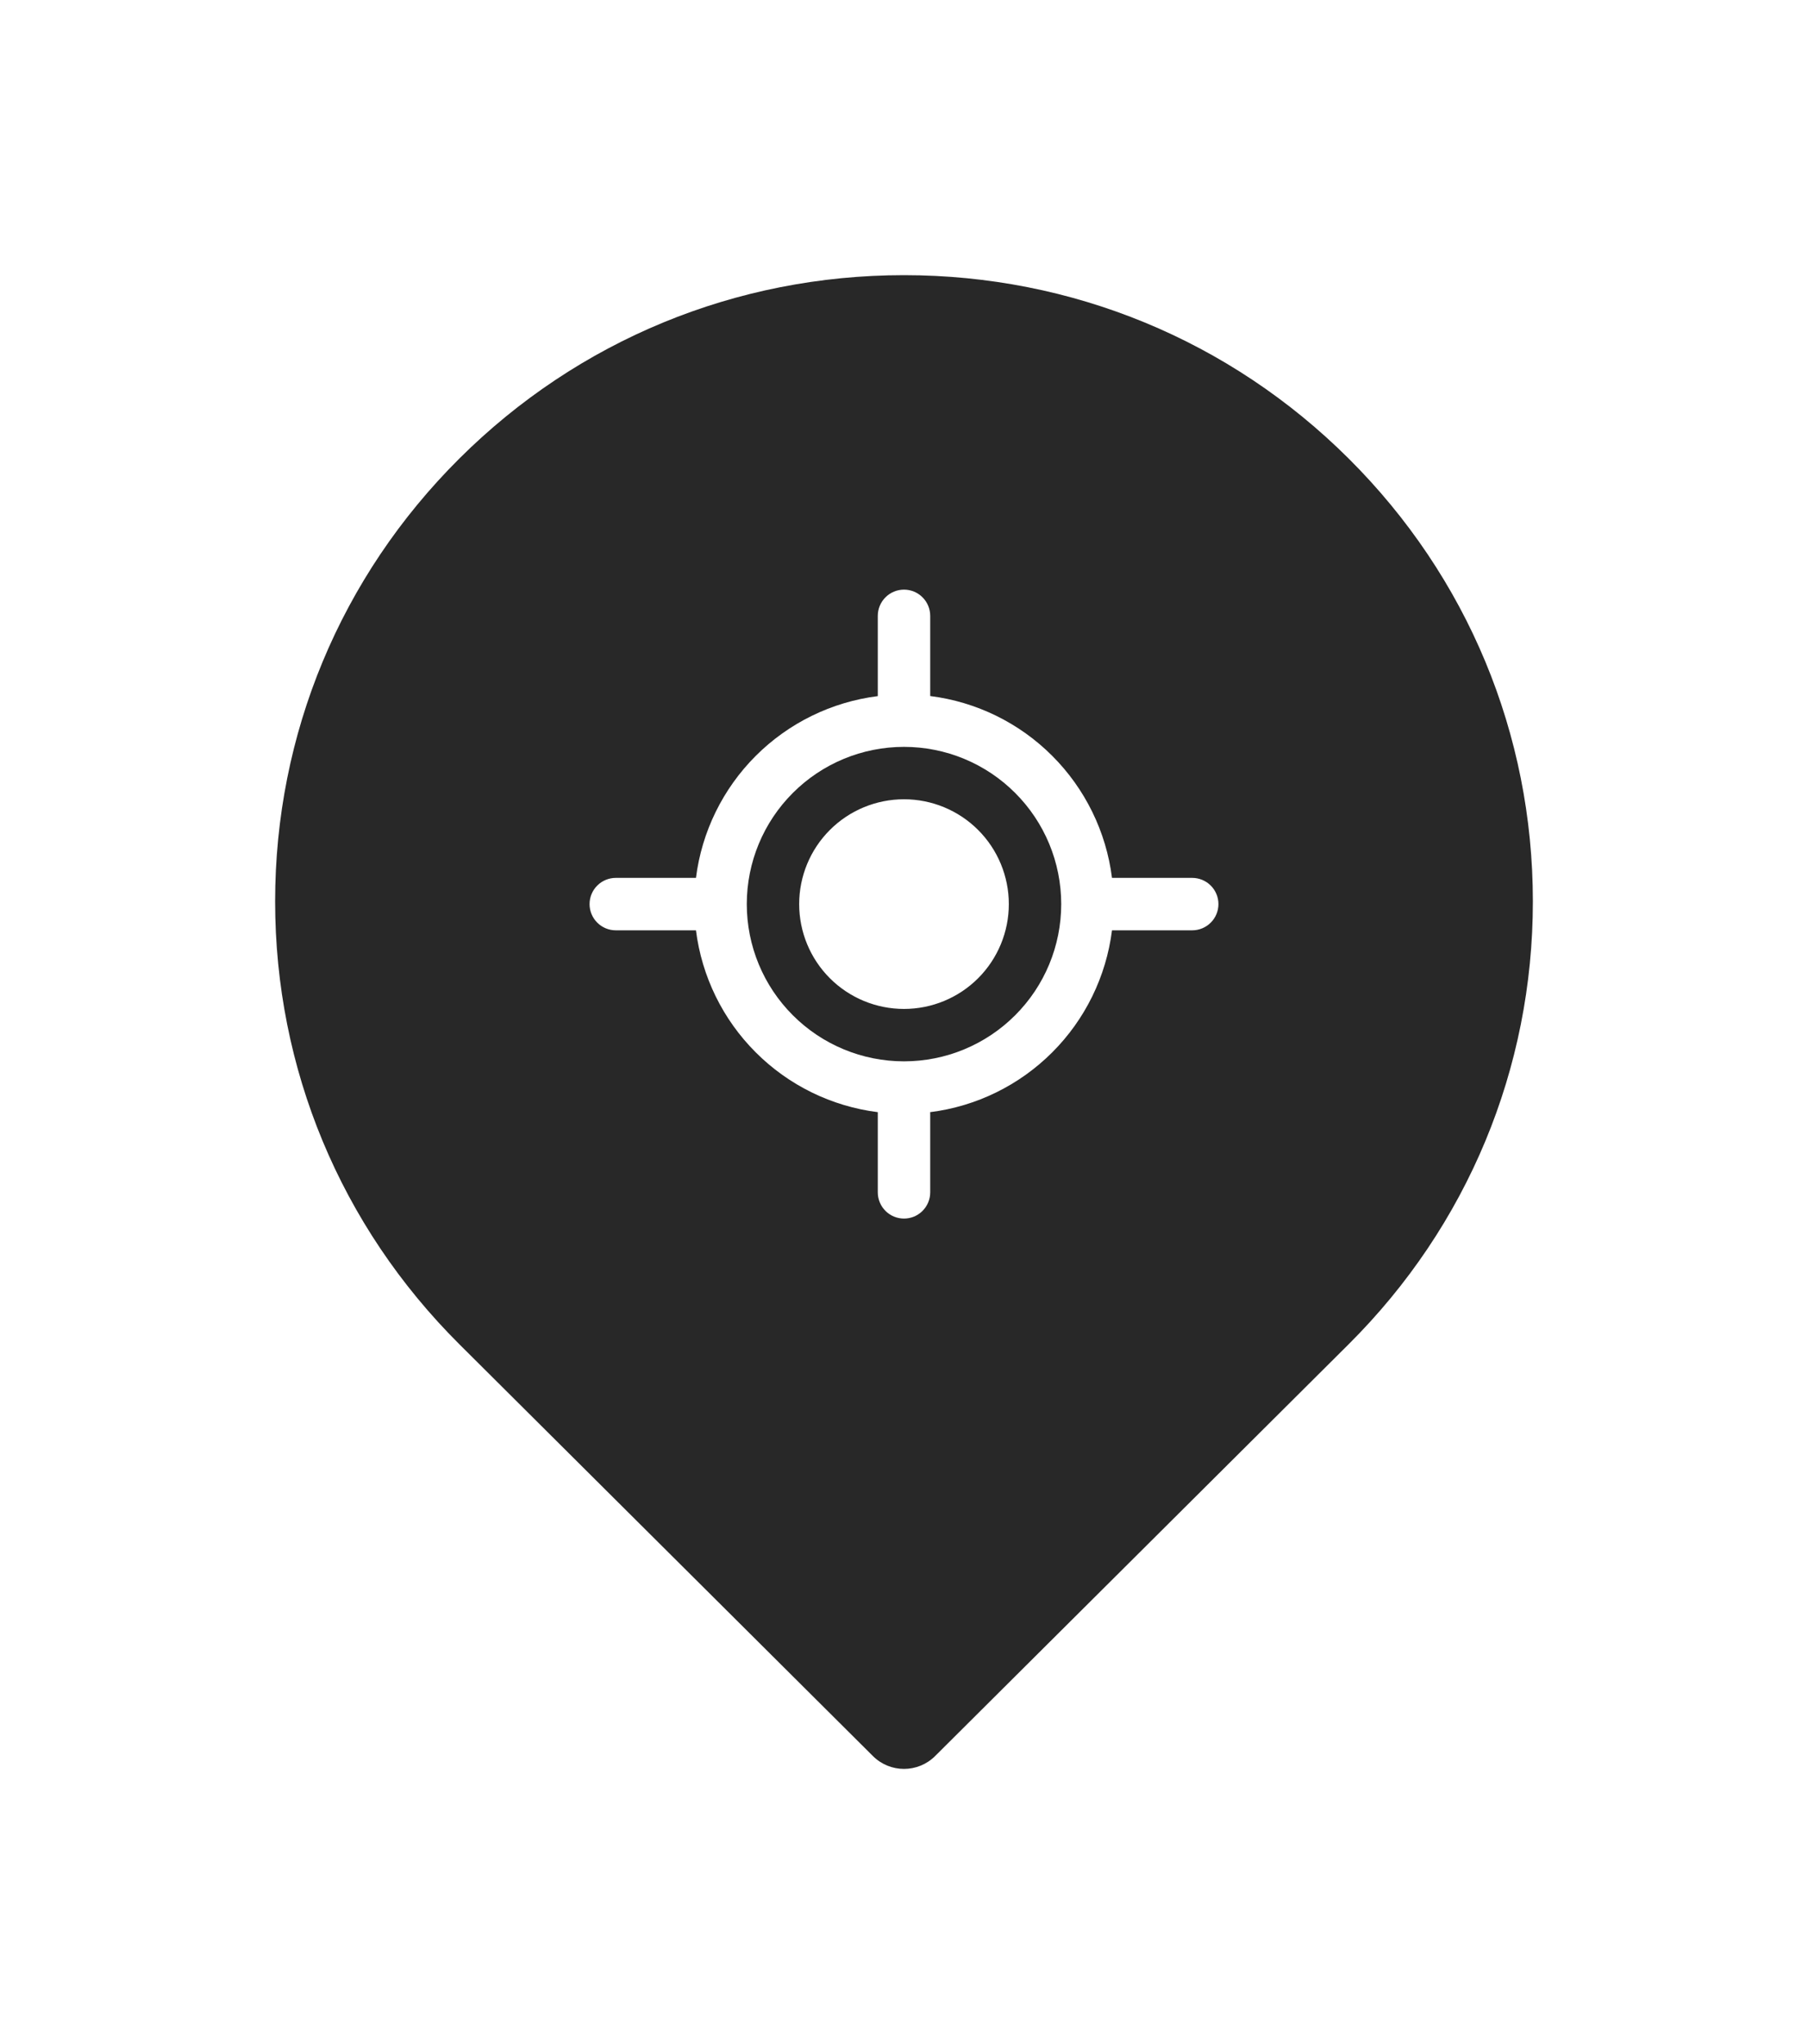 <svg width="46" height="52" viewBox="0 0 46 52" fill="none" xmlns="http://www.w3.org/2000/svg">
<g filter="url(#filter0_d_2032_2269)">
<path d="M34.314 7.666C31.292 4.657 27.274 3 23 3C18.726 3 14.709 4.657 11.686 7.666C8.664 10.675 7 14.676 7 18.931C7 23.186 8.664 27.187 11.686 30.196C11.686 30.196 21.991 40.456 22.21 40.674C22.428 40.891 22.714 41 23 41C23.286 41 23.573 40.891 23.791 40.674L34.314 30.196C37.336 27.187 39 23.186 39 18.931C39 14.676 37.336 10.675 34.314 7.666ZM28.025 23.934C26.683 25.271 24.898 26.007 23 26.007C21.102 26.007 19.318 25.271 17.976 23.934C16.633 22.598 15.894 20.821 15.894 18.931C15.894 17.041 16.633 15.264 17.976 13.928C19.318 12.591 21.102 11.856 23 11.856C24.898 11.856 26.683 12.591 28.025 13.928C29.367 15.264 30.106 17.041 30.106 18.931C30.106 20.821 29.367 22.598 28.025 23.934Z" fill="#282828"/>
<circle cx="23" cy="19" r="13" fill="#282828"/>
<path d="M23 21.667C23.707 21.667 24.386 21.386 24.886 20.886C25.386 20.386 25.667 19.707 25.667 19C25.667 18.293 25.386 17.614 24.886 17.114C24.386 16.614 23.707 16.333 23 16.333C22.293 16.333 21.614 16.614 21.114 17.114C20.614 17.614 20.333 18.293 20.333 19C20.333 19.707 20.614 20.386 21.114 20.886C21.614 21.386 22.293 21.667 23 21.667ZM22.333 13.707V11.667C22.333 11.49 22.404 11.32 22.529 11.195C22.654 11.07 22.823 11 23 11C23.177 11 23.346 11.07 23.471 11.195C23.596 11.32 23.667 11.49 23.667 11.667V13.707C24.842 13.855 25.934 14.39 26.771 15.228C27.609 16.066 28.144 17.158 28.292 18.333H30.333C30.51 18.333 30.68 18.404 30.805 18.529C30.93 18.654 31 18.823 31 19C31 19.177 30.93 19.346 30.805 19.471C30.68 19.596 30.51 19.667 30.333 19.667H28.292C28.144 20.842 27.609 21.935 26.771 22.772C25.933 23.61 24.841 24.145 23.665 24.293L23.667 24.333V26.333C23.667 26.51 23.596 26.68 23.471 26.805C23.346 26.93 23.177 27 23 27C22.823 27 22.654 26.93 22.529 26.805C22.404 26.68 22.333 26.51 22.333 26.333V24.333V24.293C21.158 24.145 20.065 23.61 19.228 22.772C18.39 21.935 17.855 20.842 17.707 19.667C17.693 19.667 17.68 19.667 17.667 19.667H15.667C15.49 19.667 15.32 19.596 15.195 19.471C15.07 19.346 15 19.177 15 19C15 18.823 15.07 18.654 15.195 18.529C15.32 18.404 15.49 18.333 15.667 18.333H17.667C17.68 18.333 17.693 18.333 17.707 18.333C17.855 17.158 18.391 16.066 19.228 15.229C20.066 14.392 21.158 13.857 22.333 13.709V13.707ZM19 19C19 20.061 19.421 21.078 20.172 21.828C20.922 22.579 21.939 23 23 23C24.061 23 25.078 22.579 25.828 21.828C26.579 21.078 27 20.061 27 19C27 17.939 26.579 16.922 25.828 16.172C25.078 15.421 24.061 15 23 15C21.939 15 20.922 15.421 20.172 16.172C19.421 16.922 19 17.939 19 19Z" fill="white"/>
</g>
<defs>
<filter id="filter0_d_2032_2269" x="0" y="0" width="46" height="52" filterUnits="userSpaceOnUse" color-interpolation-filters="sRGB">
<feFlood flood-opacity="0" result="BackgroundImageFix"/>
<feColorMatrix in="SourceAlpha" type="matrix" values="0 0 0 0 0 0 0 0 0 0 0 0 0 0 0 0 0 0 127 0" result="hardAlpha"/>
<feOffset dy="4"/>
<feGaussianBlur stdDeviation="3.5"/>
<feComposite in2="hardAlpha" operator="out"/>
<feColorMatrix type="matrix" values="0 0 0 0 0 0 0 0 0 0 0 0 0 0 0 0 0 0 0.15 0"/>
<feBlend mode="normal" in2="BackgroundImageFix" result="effect1_dropShadow_2032_2269"/>
<feBlend mode="normal" in="SourceGraphic" in2="effect1_dropShadow_2032_2269" result="shape"/>
</filter>
</defs>
</svg>
